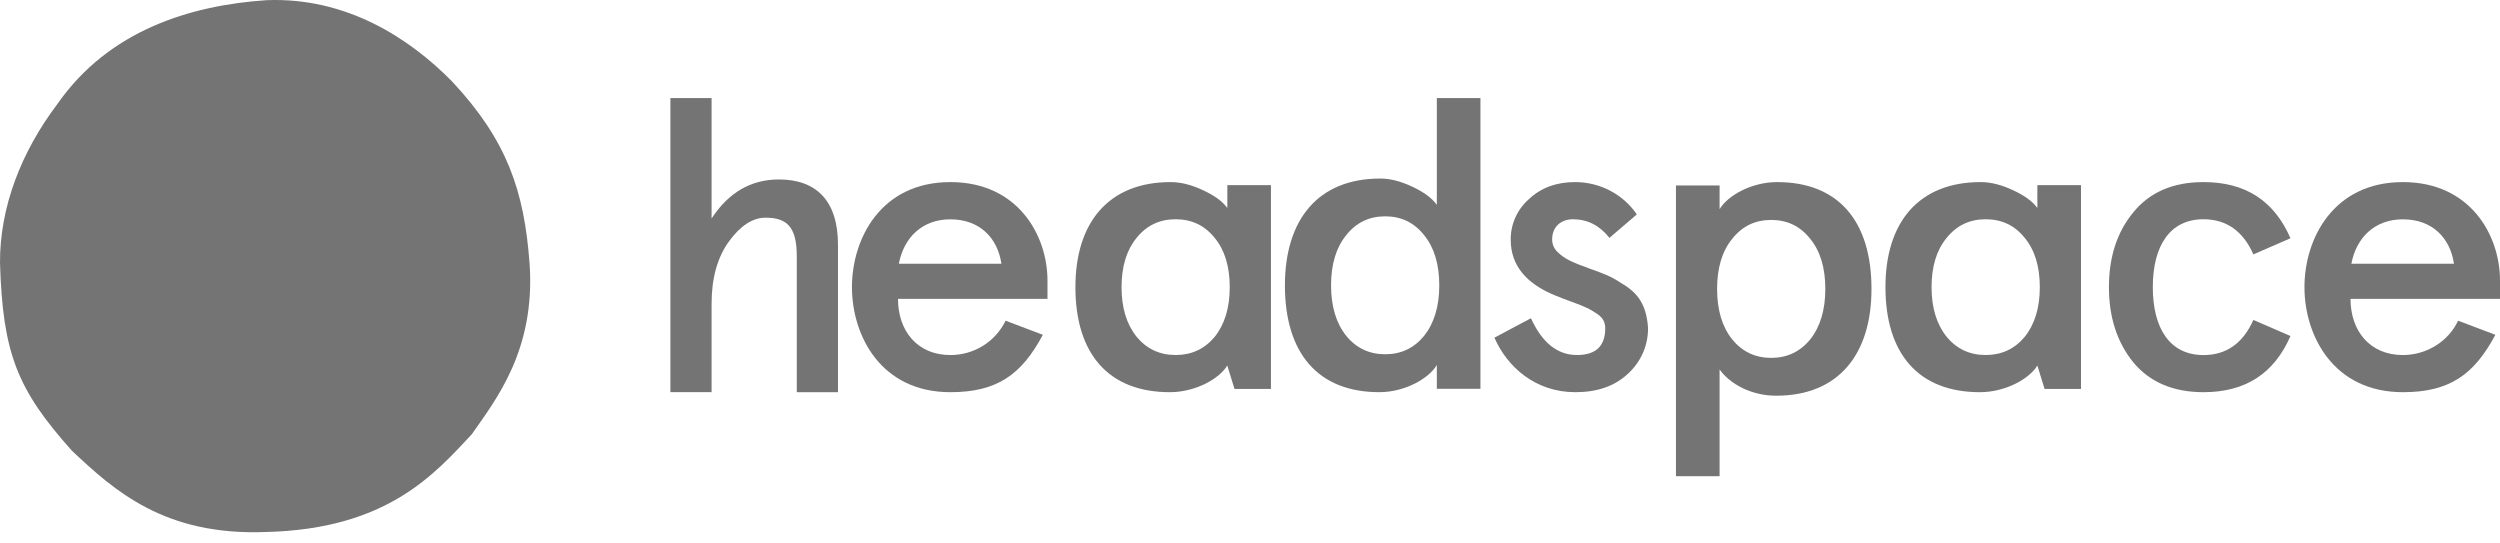 <svg width="175" height="38" viewBox="0 0 175 38" fill="none" xmlns="http://www.w3.org/2000/svg">
<path fill-rule="evenodd" clip-rule="evenodd" d="M46.927 6.863H49.811V15.296C51.003 13.464 52.585 12.562 54.526 12.562C57.161 12.562 58.659 14.075 58.659 17.128V27.452H55.774V17.913C55.774 15.819 55.025 15.238 53.583 15.238C52.695 15.238 51.835 15.789 51.031 16.895C50.227 18 49.811 19.454 49.811 21.258V27.451H46.927V6.863Z" fill="#747474"/>
<path fill-rule="evenodd" clip-rule="evenodd" d="M62.919 18.462H70.1C69.835 16.68 68.605 15.353 66.524 15.353C64.561 15.351 63.27 16.623 62.919 18.462ZM73.324 20.922H62.86C62.86 23.156 64.208 24.853 66.524 24.853C68.165 24.853 69.659 23.948 70.392 22.449L73 23.436C71.505 26.237 69.78 27.453 66.524 27.453C61.659 27.453 59.637 23.493 59.637 20.1C59.637 16.706 61.659 12.746 66.524 12.746C71.242 12.746 73.324 16.451 73.324 19.647V20.922Z" fill="#747474"/>
<path fill-rule="evenodd" clip-rule="evenodd" d="M93.174 19.973C93.174 21.439 93.527 22.617 94.232 23.505C94.936 24.367 95.847 24.798 96.962 24.798C98.077 24.798 98.987 24.367 99.692 23.505C100.396 22.614 100.749 21.437 100.749 19.973C100.749 18.507 100.397 17.328 99.692 16.466C98.988 15.575 98.079 15.143 96.962 15.143C95.845 15.143 94.937 15.575 94.232 16.466C93.528 17.328 93.174 18.507 93.174 19.973ZM96.61 12.498C97.343 12.498 98.078 12.699 98.87 13.073C99.662 13.446 100.22 13.849 100.578 14.338V6.863H103.631V27.215H100.578V25.551C100.015 26.5 98.341 27.452 96.549 27.452C92.234 27.452 89.944 24.693 89.944 19.978C89.945 15.371 92.264 12.498 96.61 12.498Z" fill="#747474"/>
<path fill-rule="evenodd" clip-rule="evenodd" d="M114.578 15.009L112.661 16.65C111.963 15.773 111.12 15.349 110.103 15.349C109.289 15.349 108.65 15.857 108.65 16.762C108.648 17.092 108.784 17.408 109.026 17.639C109.52 18.12 110.014 18.346 111.264 18.799C112.281 19.165 112.716 19.308 113.531 19.846C114.693 20.524 115.245 21.372 115.362 22.928C115.385 24.146 114.878 25.317 113.967 26.152C113.037 27.028 111.816 27.453 110.276 27.453C107.486 27.453 105.509 25.699 104.609 23.635L107.167 22.277C107.952 24.002 109.026 24.851 110.393 24.851C111.701 24.851 112.366 24.229 112.366 22.984C112.366 22.504 112.163 22.161 111.614 21.853C111.38 21.695 111.128 21.562 110.863 21.457C110.427 21.259 109.352 20.892 108.89 20.694C106.797 19.846 105.751 18.544 105.752 16.79C105.734 15.704 106.201 14.662 107.03 13.934C107.872 13.142 108.948 12.746 110.256 12.746C111.996 12.746 113.619 13.596 114.578 15.009Z" fill="#747474"/>
<path fill-rule="evenodd" clip-rule="evenodd" d="M127.773 20.226C127.773 18.759 127.421 17.581 126.716 16.719C126.011 15.827 125.102 15.396 123.984 15.396C122.866 15.396 121.958 15.827 121.253 16.719C120.548 17.581 120.196 18.763 120.196 20.226C120.196 21.689 120.548 22.871 121.253 23.757C121.958 24.619 122.869 25.051 123.984 25.051C125.099 25.051 126.01 24.619 126.716 23.757C127.421 22.866 127.773 21.688 127.773 20.221V20.226ZM124.337 27.7C122.604 27.7 121.109 26.895 120.371 25.861V33.335H117.317V12.984H120.371V14.644C120.93 13.695 122.604 12.746 124.396 12.746C128.713 12.746 131.004 15.506 131.004 20.221C131.004 24.82 128.684 27.7 124.337 27.7Z" fill="#747474"/>
<path fill-rule="evenodd" clip-rule="evenodd" d="M160.334 23.522C159.189 26.152 157.173 27.453 154.245 27.453C152.122 27.453 150.473 26.746 149.328 25.36C148.184 23.946 147.625 22.192 147.625 20.1C147.625 18.007 148.184 16.254 149.328 14.868C150.473 13.454 152.122 12.746 154.245 12.746C157.177 12.746 159.189 14.048 160.334 16.677L157.736 17.808C157.014 16.168 155.839 15.348 154.245 15.348C151.87 15.348 150.697 17.242 150.697 20.102C150.697 22.961 151.871 24.855 154.245 24.855C155.837 24.855 157.01 24.033 157.736 22.395L160.334 23.522Z" fill="#747474"/>
<path fill-rule="evenodd" clip-rule="evenodd" d="M164.595 18.462H171.777C171.516 16.68 170.283 15.353 168.202 15.353C166.236 15.351 164.946 16.623 164.595 18.462ZM175 20.922H164.536C164.536 23.156 165.884 24.853 168.201 24.853C169.865 24.849 171.376 23.91 172.068 22.449L174.676 23.436C173.183 26.237 171.456 27.453 168.201 27.453C163.335 27.453 161.312 23.493 161.312 20.1C161.312 16.706 163.335 12.746 168.201 12.746C172.919 12.746 175 16.451 175 19.647V20.922Z" fill="#747474"/>
<path fill-rule="evenodd" clip-rule="evenodd" d="M78.509 20.099C78.509 21.542 78.861 22.702 79.566 23.578C80.271 24.427 81.182 24.852 82.297 24.851C83.412 24.85 84.323 24.426 85.028 23.578C85.73 22.701 86.082 21.542 86.082 20.099C86.082 18.657 85.73 17.498 85.025 16.649C84.32 15.773 83.412 15.348 82.294 15.348C81.176 15.348 80.268 15.773 79.563 16.649C78.862 17.498 78.509 18.657 78.509 20.099ZM81.944 12.746C82.678 12.746 83.412 12.944 84.206 13.312C84.998 13.679 85.556 14.075 85.913 14.557V12.958H88.966V27.226H86.415L85.909 25.586C85.35 26.519 83.677 27.453 81.886 27.453C77.57 27.453 75.279 24.738 75.279 20.099C75.279 15.575 77.599 12.746 81.944 12.746Z" fill="#747474"/>
<path fill-rule="evenodd" clip-rule="evenodd" d="M135.209 20.099C135.209 21.542 135.562 22.702 136.267 23.578C136.972 24.427 137.882 24.852 138.998 24.851C140.114 24.85 141.025 24.426 141.729 23.578C142.434 22.701 142.787 21.542 142.787 20.099C142.787 18.657 142.434 17.498 141.729 16.649C141.025 15.773 140.117 15.348 138.998 15.348C137.879 15.348 136.972 15.773 136.267 16.649C135.562 17.498 135.209 18.657 135.209 20.099ZM138.645 12.746C139.379 12.746 140.114 12.944 140.907 13.312C141.701 13.679 142.258 14.075 142.615 14.557V12.958H145.669V27.226H143.121L142.615 25.586C142.056 26.519 140.382 27.453 138.591 27.453C134.273 27.453 131.982 24.738 131.982 20.099C131.979 15.575 134.299 12.746 138.645 12.746Z" fill="#747474"/>
<path fill-rule="evenodd" clip-rule="evenodd" d="M37.07 18.411C37.501 24.515 34.708 27.978 33.025 30.399C30.406 33.203 27.087 37.025 18.657 37.239C11.507 37.526 7.994 34.333 5.043 31.56C1.198 27.268 0.193 24.729 0 18.411C-0.018 14.537 1.454 10.672 4.025 7.27C7.63 2.102 13.363 0.369 18.657 0.012C24.213 -0.207 28.631 2.637 31.646 5.702C35.507 9.834 36.692 13.383 37.067 18.411" fill="#747474"/>
</svg>
